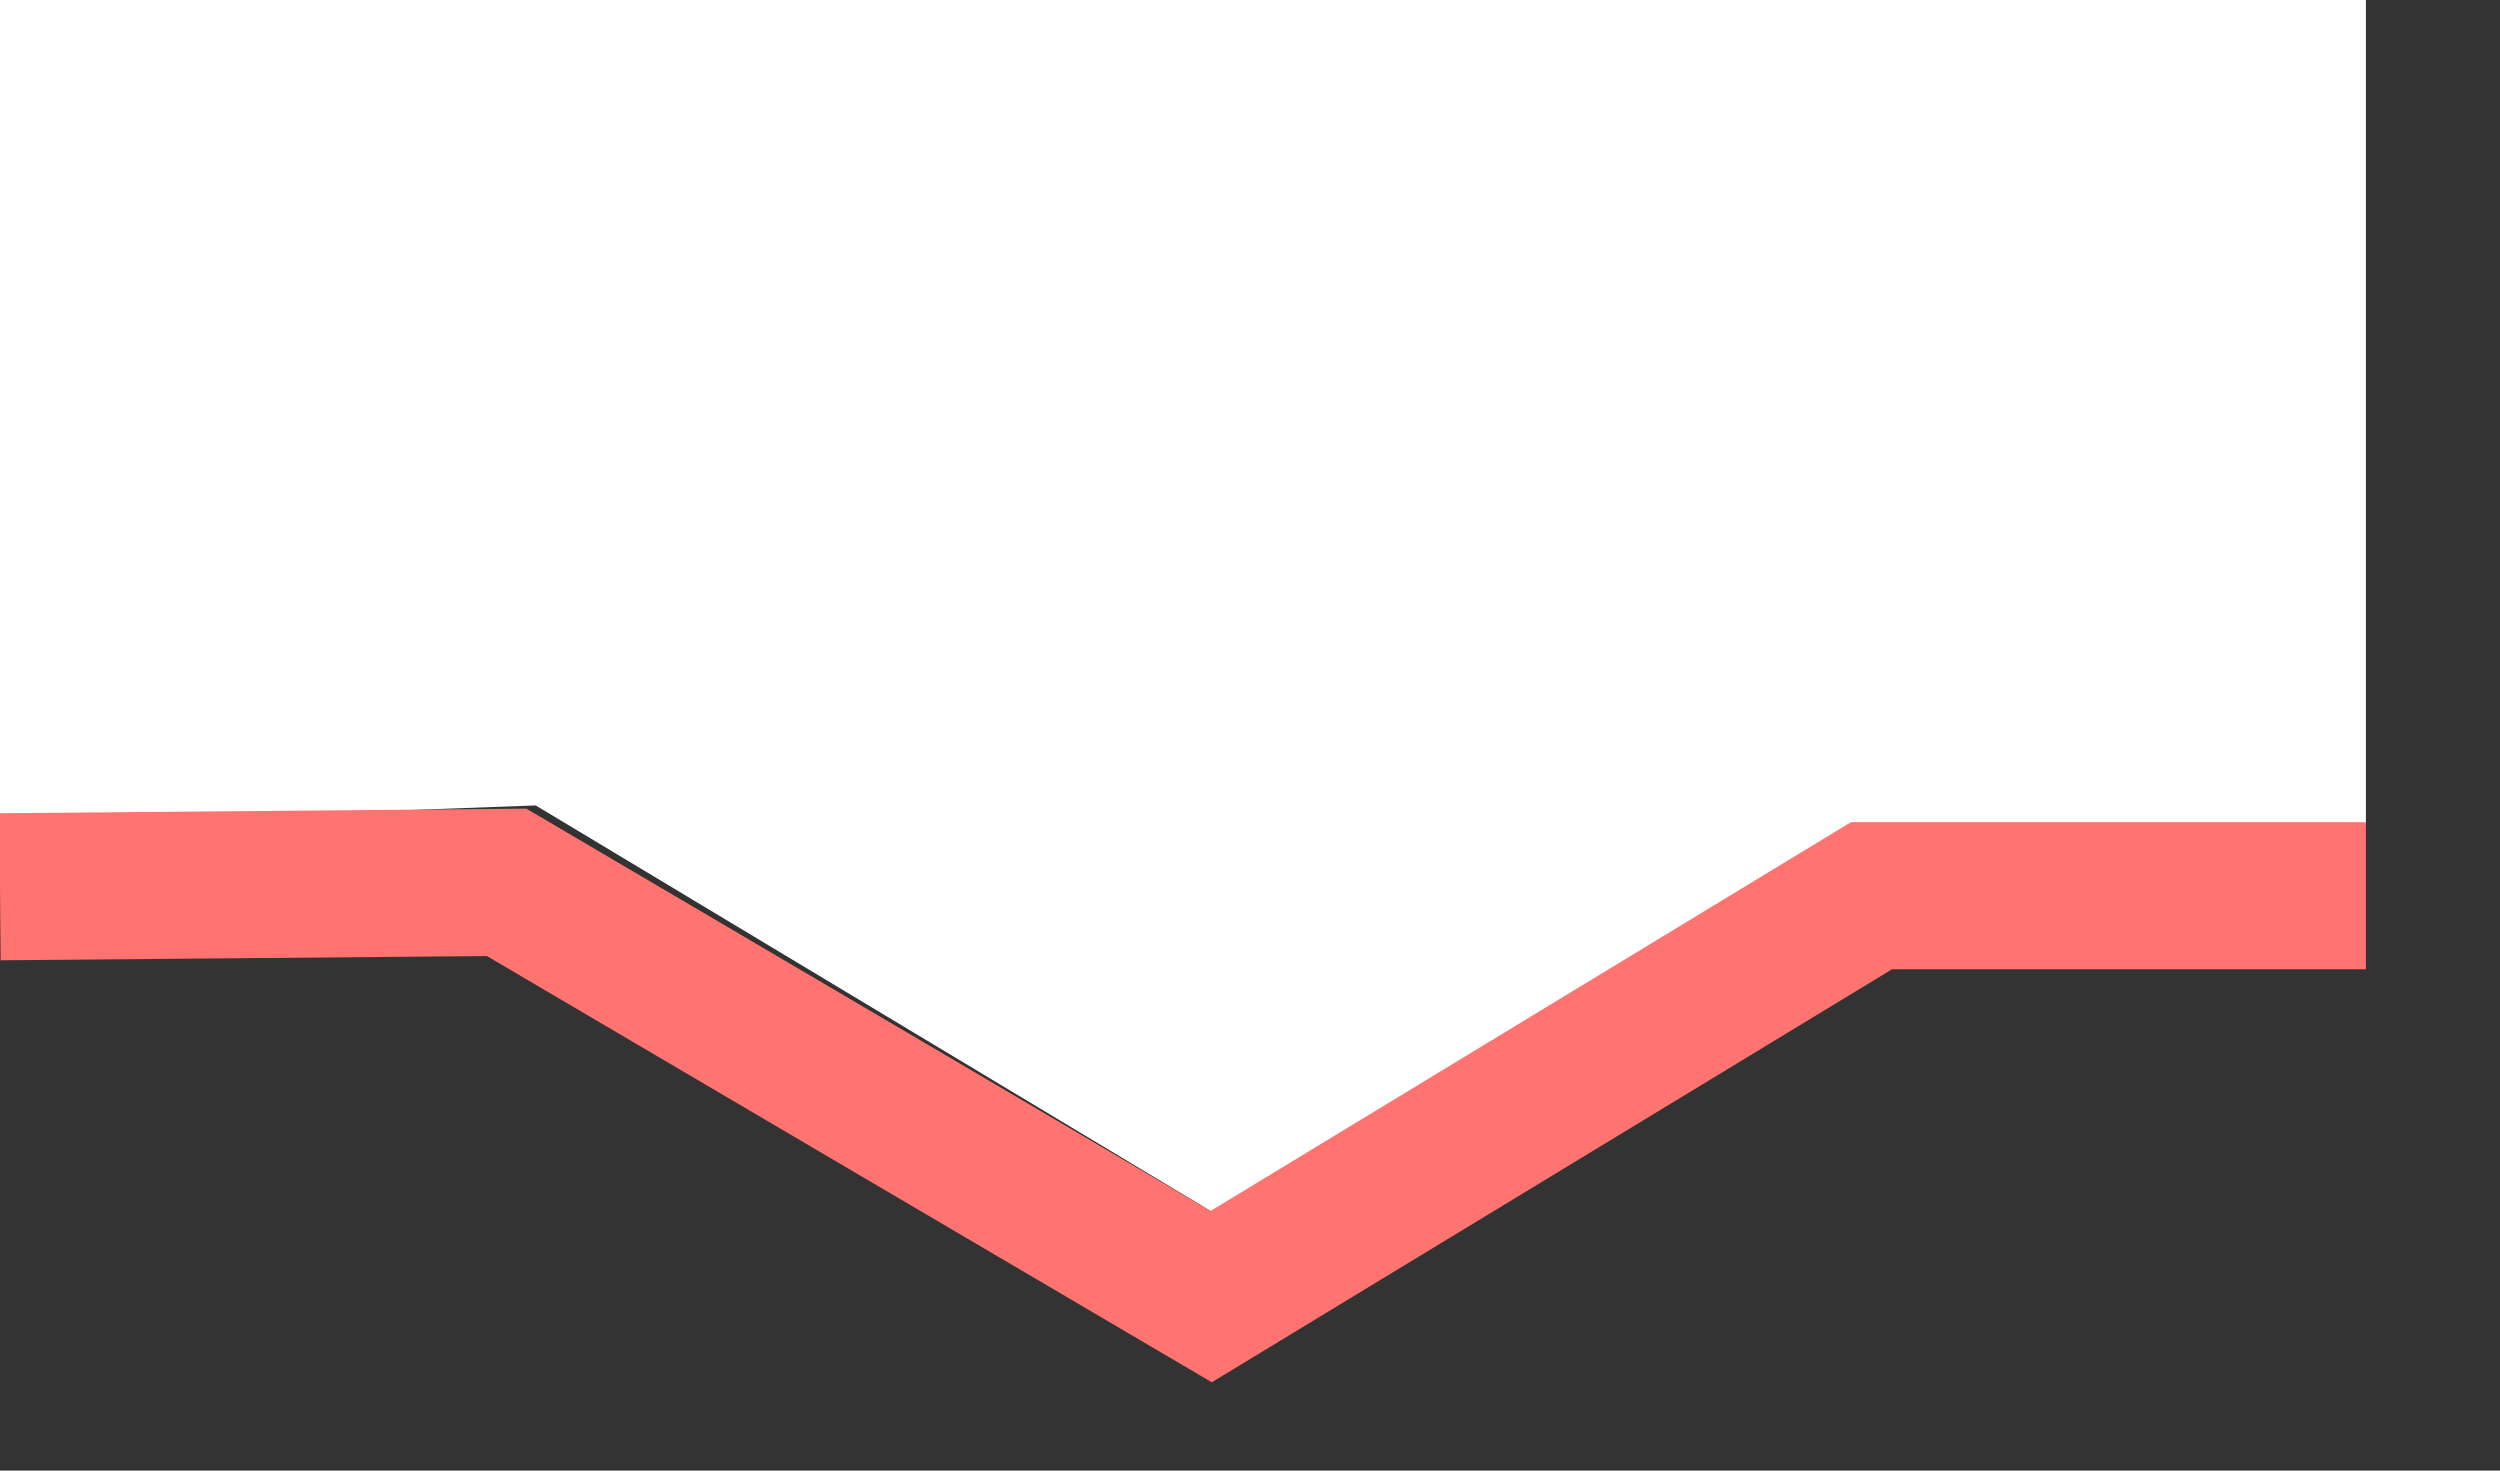 <?xml version="1.0" encoding="UTF-8"?>
<svg width="17px" height="10px" viewBox="0 0 17 10" version="1.1" xmlns="http://www.w3.org/2000/svg" xmlns:xlink="http://www.w3.org/1999/xlink">
    <rect x="0" y="0" width="17" height="10" fill="#333333" stroke="none"/>
    <!-- Generator: Sketch 43.2 (39069) - http://www.bohemiancoding.com/sketch -->
    <title>Group</title>
    <desc>Created with Sketch.</desc>
    <defs></defs>
    <g id="12-ELL-Diagnostic" stroke="none" stroke-width="1" fill="none" fill-rule="evenodd">
        <g id="12_03-Fill-in-the-Blanks-(Error)-Copy" transform="translate(-433, -53)">
            <g id="Group" transform="translate(433, 53)">
                <polygon id="Rectangle-3" fill="#FFFFFF" points="0 0 16.088 0 16.088 5.609 12.718 5.609 8.316 8.285 3.643 5.477 0 5.609"></polygon>
                <polyline id="Path-6" stroke="#FF7370" points="0 6.03 3.445 6 8.236 8.817 12.726 6.091 16.088 6.091"></polyline>
            </g>
        </g>
    </g>
</svg>
